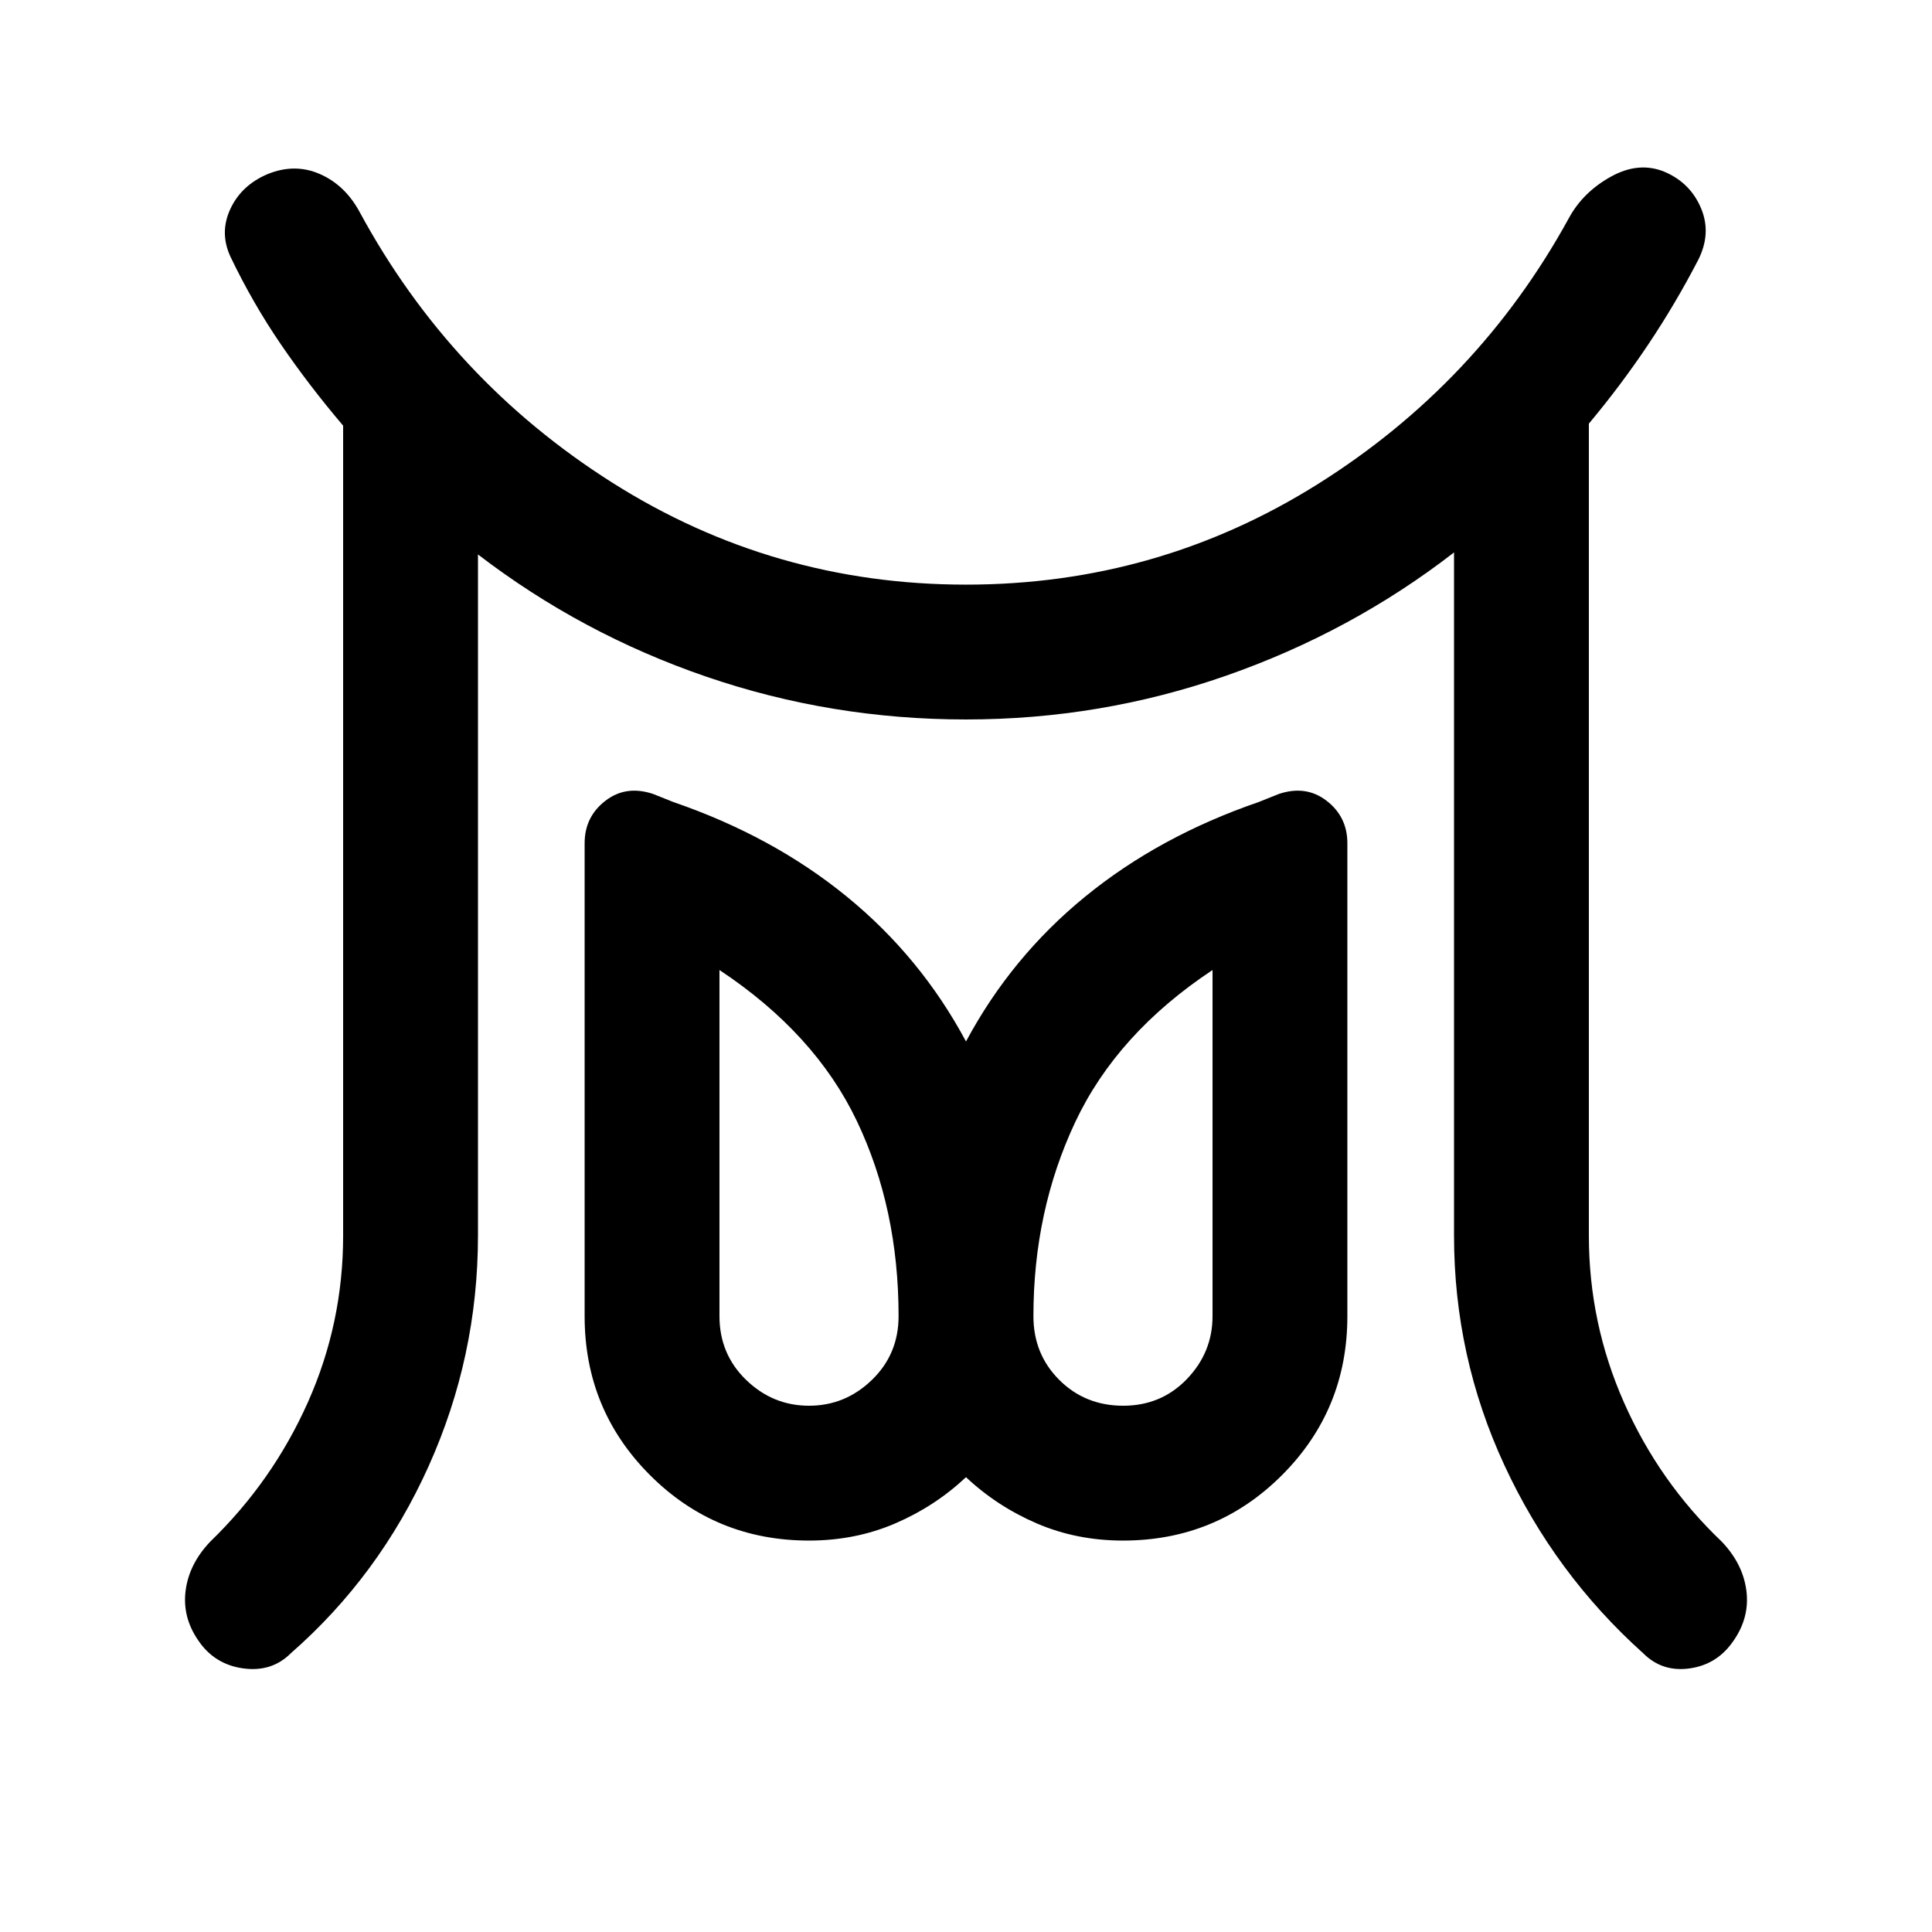 <svg xmlns="http://www.w3.org/2000/svg" height="20" viewBox="0 96 960 960" width="20"><path d="M402 794.5q18 0 31.25-12.825T446.5 750q0-53.5-20.75-97t-68.25-75v172q0 18.85 13.25 31.675T402 794.5Zm156.105 0q18.895 0 31.645-13.25T602.5 750V578q-47.5 31.5-68.25 75.625T513.5 750q0 18.85 12.855 31.675 12.856 12.825 31.75 12.825ZM170.5 710V307.5q-17-20-31-40.5t-25.05-43.577q-5.45-11.923.05-23.673Q120 188 133 182.5q13.5-5.5 26 0t19.709 18.857Q224 285 304.119 335.75T480 386.5q95.252 0 174.876-50 79.624-50 124.624-132 7-13 21-20.75t26.924-2.25q12.576 5.5 17.826 18t-1.45 25.711Q832.5 247 818.946 267.25 805.391 287.5 789.5 306.5V710q0 43.5 17.5 83t48.5 69q10.5 11 12.25 24.25t-6.25 24.847Q853.5 923 839.75 925t-23.25-7.5q-44-39.5-69-93.5t-25-114V370.5q-51 39.5-113.25 61.25T480 453.5q-67 0-129-21.25T237.5 371.5V710q0 60-24.5 114.5t-68.5 93q-9.5 9.5-23.75 7.5T98.5 911.097q-8-11.597-6.25-24.847Q94 873 104.5 862q31-30 48.5-69.25T170.5 710ZM402 861.5q-46.5 0-79-32.5t-32.5-79V515q0-13.091 10.25-21.045Q311 486 324.5 490.5l10 4q49.5 17 86.25 47t59.25 72q22.5-42 59.25-72t86.25-47l10-4q13.5-4.5 23.75 3.455Q669.5 501.909 669.5 515v235q0 46.5-32.5 79t-79 32.5q-23 0-42.781-8.5-19.78-8.5-35.219-23-15.439 14.5-35.219 23Q425 861.5 402 861.5ZM558 750Zm-156 0Z"/></svg>